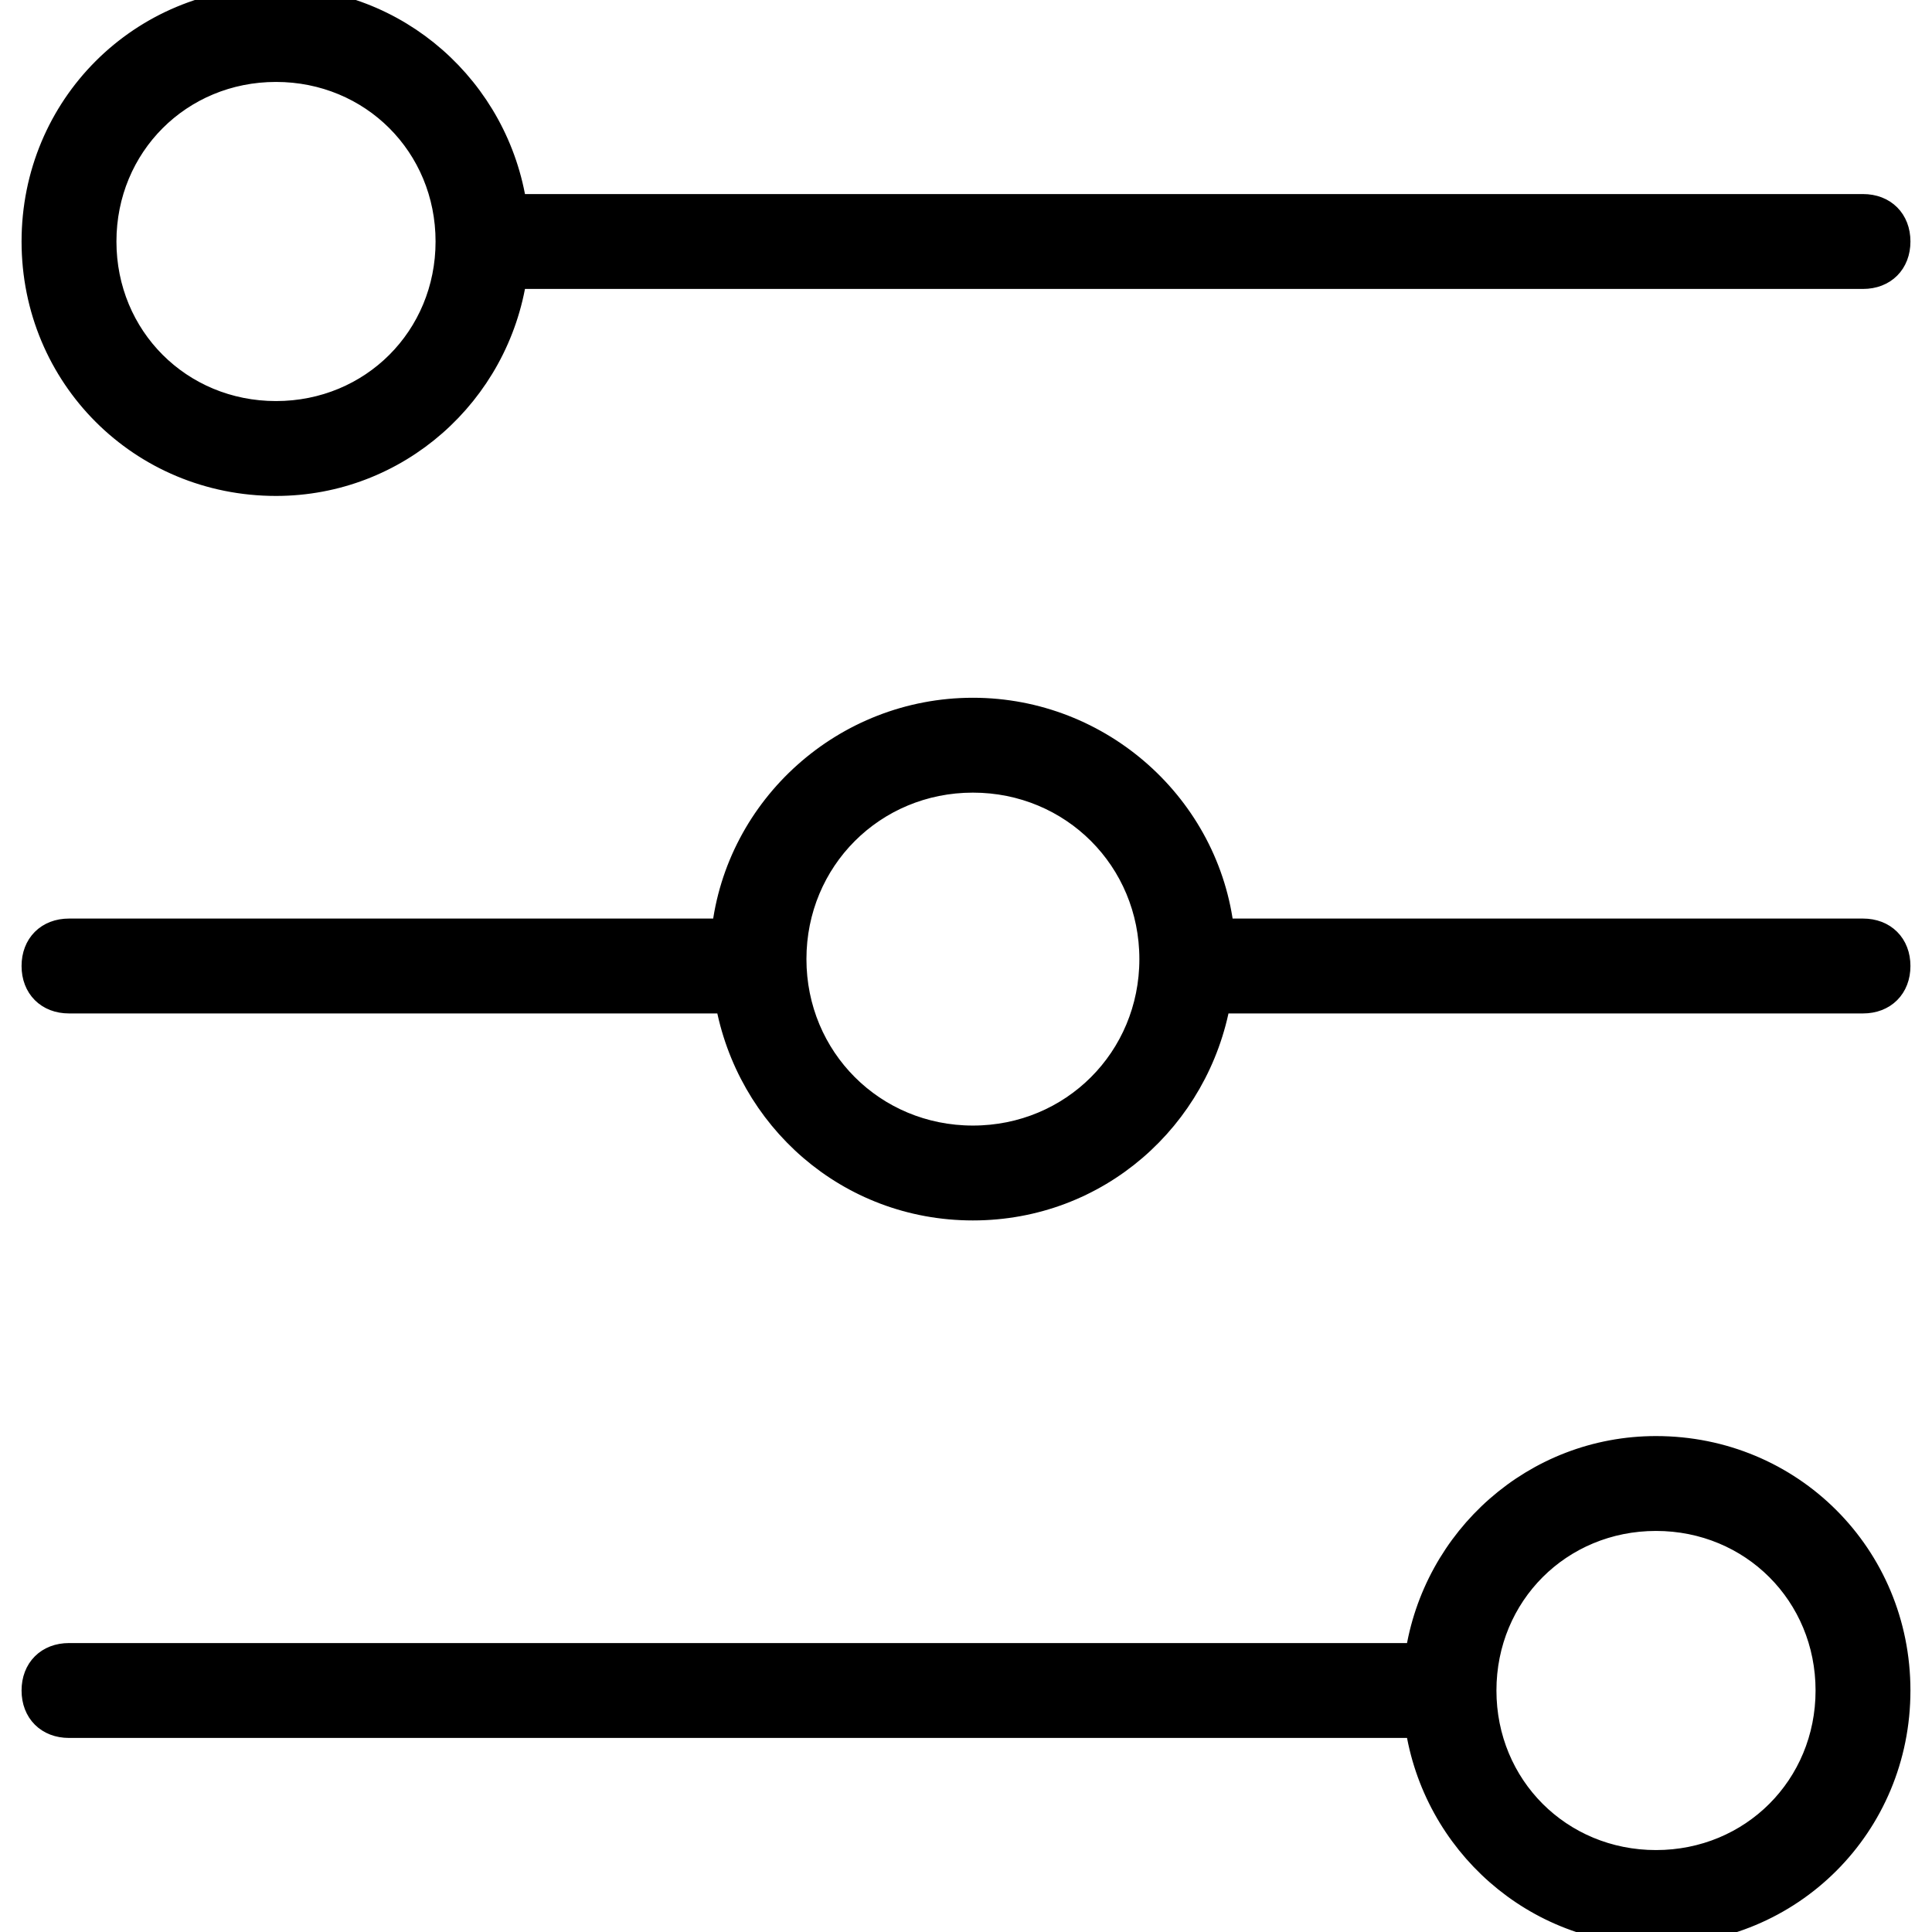 <svg id="Capa_1" xmlns="http://www.w3.org/2000/svg" viewBox="0 0 56 56"><style>.st0{stroke:#000;stroke-width:.75;stroke-miterlimit:10}</style><path class="st0" d="M8 14c3.5 0 6.4-2.6 6.9-6H54c.6 0 1-.4 1-1s-.4-1-1-1H14.9c-.5-3.4-3.4-6-6.9-6-3.9 0-7 3.1-7 7s3.1 7 7 7zM8 2c2.8 0 5 2.2 5 5s-2.2 5-5 5-5-2.2-5-5 2.2-5 5-5zM48 42c-3.5 0-6.4 2.6-6.9 6H2c-.6 0-1 .4-1 1s.4 1 1 1h39.1c.5 3.4 3.4 6 6.9 6 3.9 0 7-3.1 7-7s-3.1-7-7-7zm0 12c-2.8 0-5-2.2-5-5s2.2-5 5-5 5 2.2 5 5-2.2 5-5 5zM54 27H35.4c-.4-3.6-3.5-6.4-7.2-6.4S21.4 23.4 21 27H2c-.6 0-1 .4-1 1s.4 1 1 1h19.1c.6 3.4 3.5 6 7.1 6s6.5-2.6 7.1-6H54c.6 0 1-.4 1-1s-.4-1-1-1zm-25.8 6c-2.9 0-5.2-2.3-5.2-5.2s2.3-5.2 5.2-5.2 5.2 2.3 5.2 5.2-2.3 5.2-5.2 5.2z"/></svg>